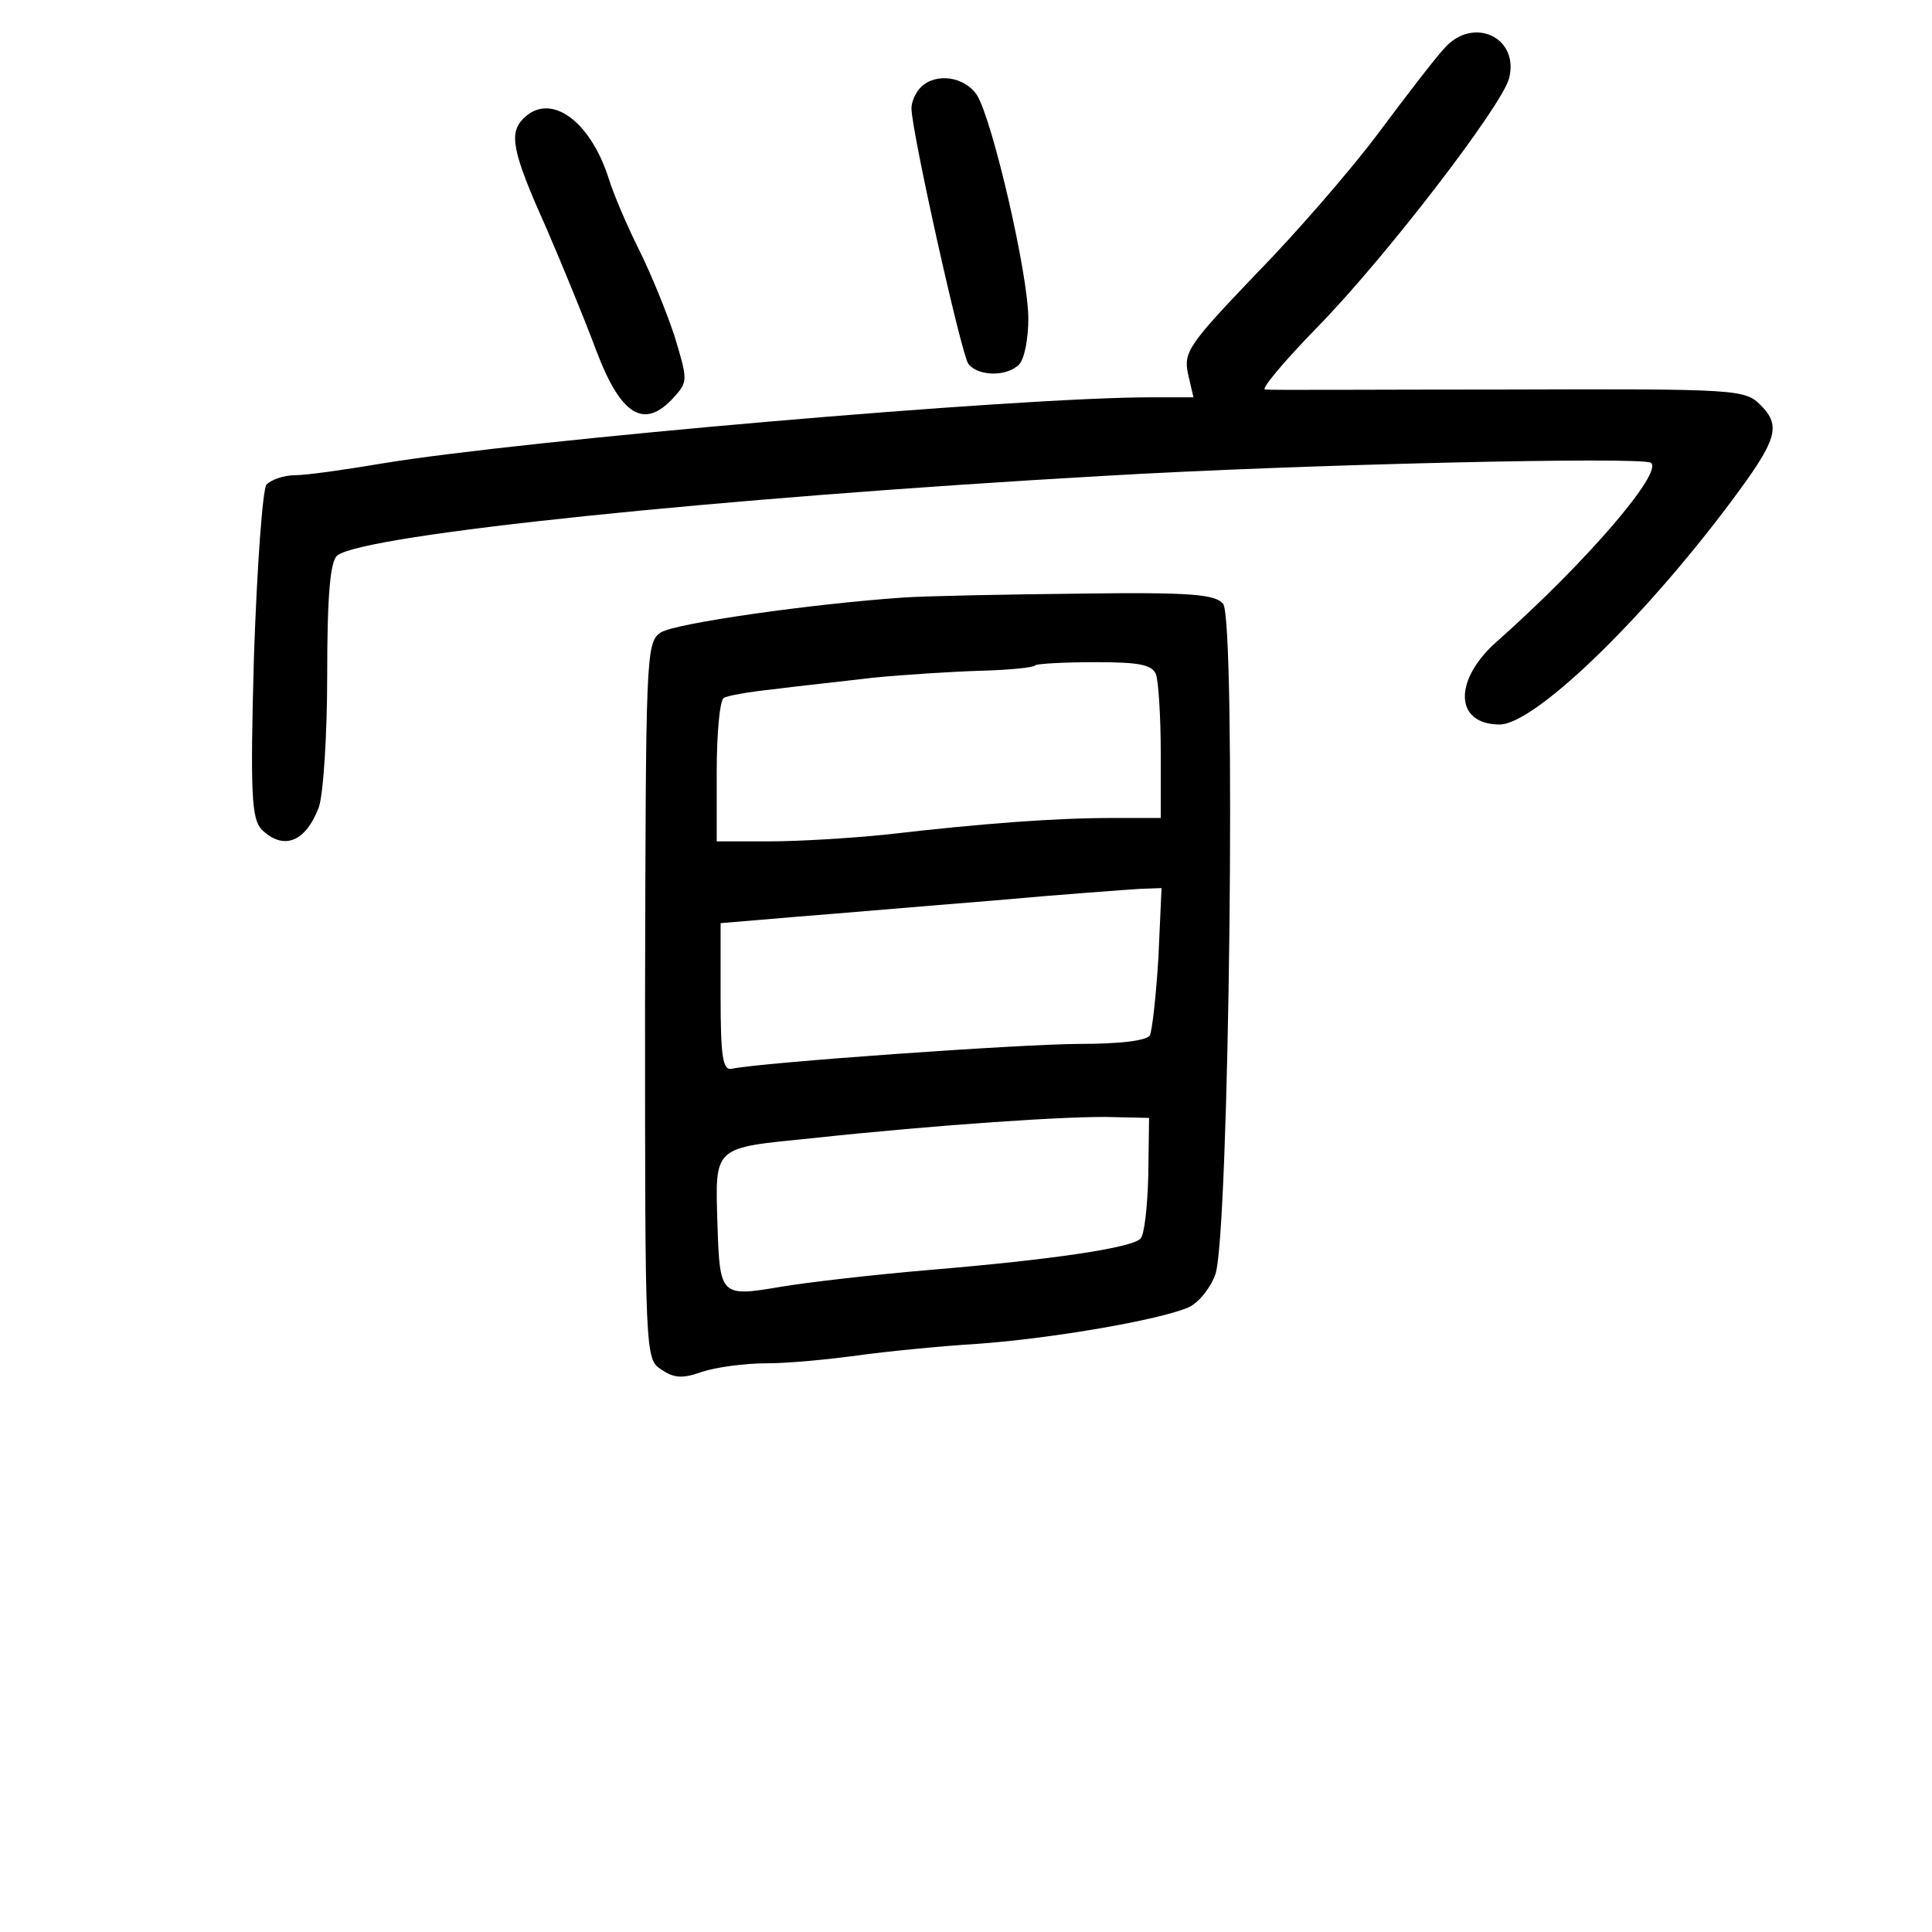 <?xml version="1.0" standalone="no"?>
<!DOCTYPE svg PUBLIC "-//W3C//DTD SVG 20010904//EN"
 "http://www.w3.org/TR/2001/REC-SVG-20010904/DTD/svg10.dtd">
<svg version="1.0" xmlns="http://www.w3.org/2000/svg"
 width="248pt" height="248pt" viewBox="0 0 248 248"
 preserveAspectRatio="xMidYMid meet">
<g transform="translate(0,248) scale(0.1,-0.1)"
fill="#000000" stroke="none">
<path d="M1854 2418 c-12 -13 -49 -61 -84 -108 -35 -47 -106 -129 -158 -182
-86 -90 -93 -100 -87 -128 l7 -30 -54 0 c-174 0 -807 -55 -988 -85 -47 -8 -97
-15 -111 -15 -15 0 -31 -6 -37 -12 -5 -8 -12 -104 -16 -220 -5 -179 -3 -209
10 -223 28 -27 56 -16 73 28 6 16 11 93 11 171 0 103 4 146 13 153 35 27 490
74 982 102 253 15 691 25 704 17 17 -11 -81 -126 -197 -229 -57 -50 -55 -107
3 -107 44 0 182 132 297 286 59 79 65 97 38 124 -20 20 -29 21 -323 20 -166 0
-307 -1 -313 0 -6 0 24 36 67 80 88 90 236 283 246 319 14 53 -46 81 -83 39z"/>
<path d="M1182 2368 c-7 -7 -12 -19 -12 -27 0 -29 64 -316 73 -328 12 -16 49
-17 65 -1 7 7 12 33 12 59 0 57 -46 255 -66 287 -16 24 -53 29 -72 10z"/>
<path d="M672 2328 c-19 -19 -15 -42 29 -140 22 -51 51 -122 64 -157 32 -85
62 -103 100 -61 18 20 18 22 1 78 -10 31 -31 82 -46 112 -15 30 -33 72 -39 92
-24 74 -75 110 -109 76z"/>
<path d="M1160 1713 c-117 -8 -294 -33 -312 -45 -19 -13 -19 -30 -20 -473 0
-454 0 -460 21 -473 16 -11 27 -12 52 -3 18 6 55 11 83 11 28 0 80 5 116 10
36 5 106 12 155 15 97 7 235 31 271 47 13 6 28 25 34 42 18 47 27 841 10 861
-10 12 -41 15 -184 13 -94 -1 -196 -3 -226 -5z m324 -99 c3 -9 6 -54 6 -100
l0 -84 -62 0 c-73 0 -167 -7 -288 -21 -47 -5 -115 -9 -152 -9 l-68 0 0 89 c0
50 4 92 9 95 4 3 33 8 62 11 30 4 88 10 129 15 41 4 104 8 140 9 35 1 67 4 69
7 2 2 37 4 77 4 56 0 73 -3 78 -16z m3 -363 c-3 -49 -8 -94 -11 -100 -4 -7
-40 -11 -89 -11 -74 0 -412 -24 -448 -32 -11 -2 -14 15 -14 92 l0 95 95 8 c52
4 167 14 255 21 88 8 173 14 188 15 l28 1 -4 -89z m-13 -279 c-1 -41 -5 -77
-10 -82 -12 -12 -114 -27 -269 -40 -71 -6 -159 -16 -194 -22 -76 -13 -77 -11
-80 79 -3 103 -7 99 122 112 158 17 334 29 387 27 l45 -1 -1 -73z"/>
</g>
</svg>
